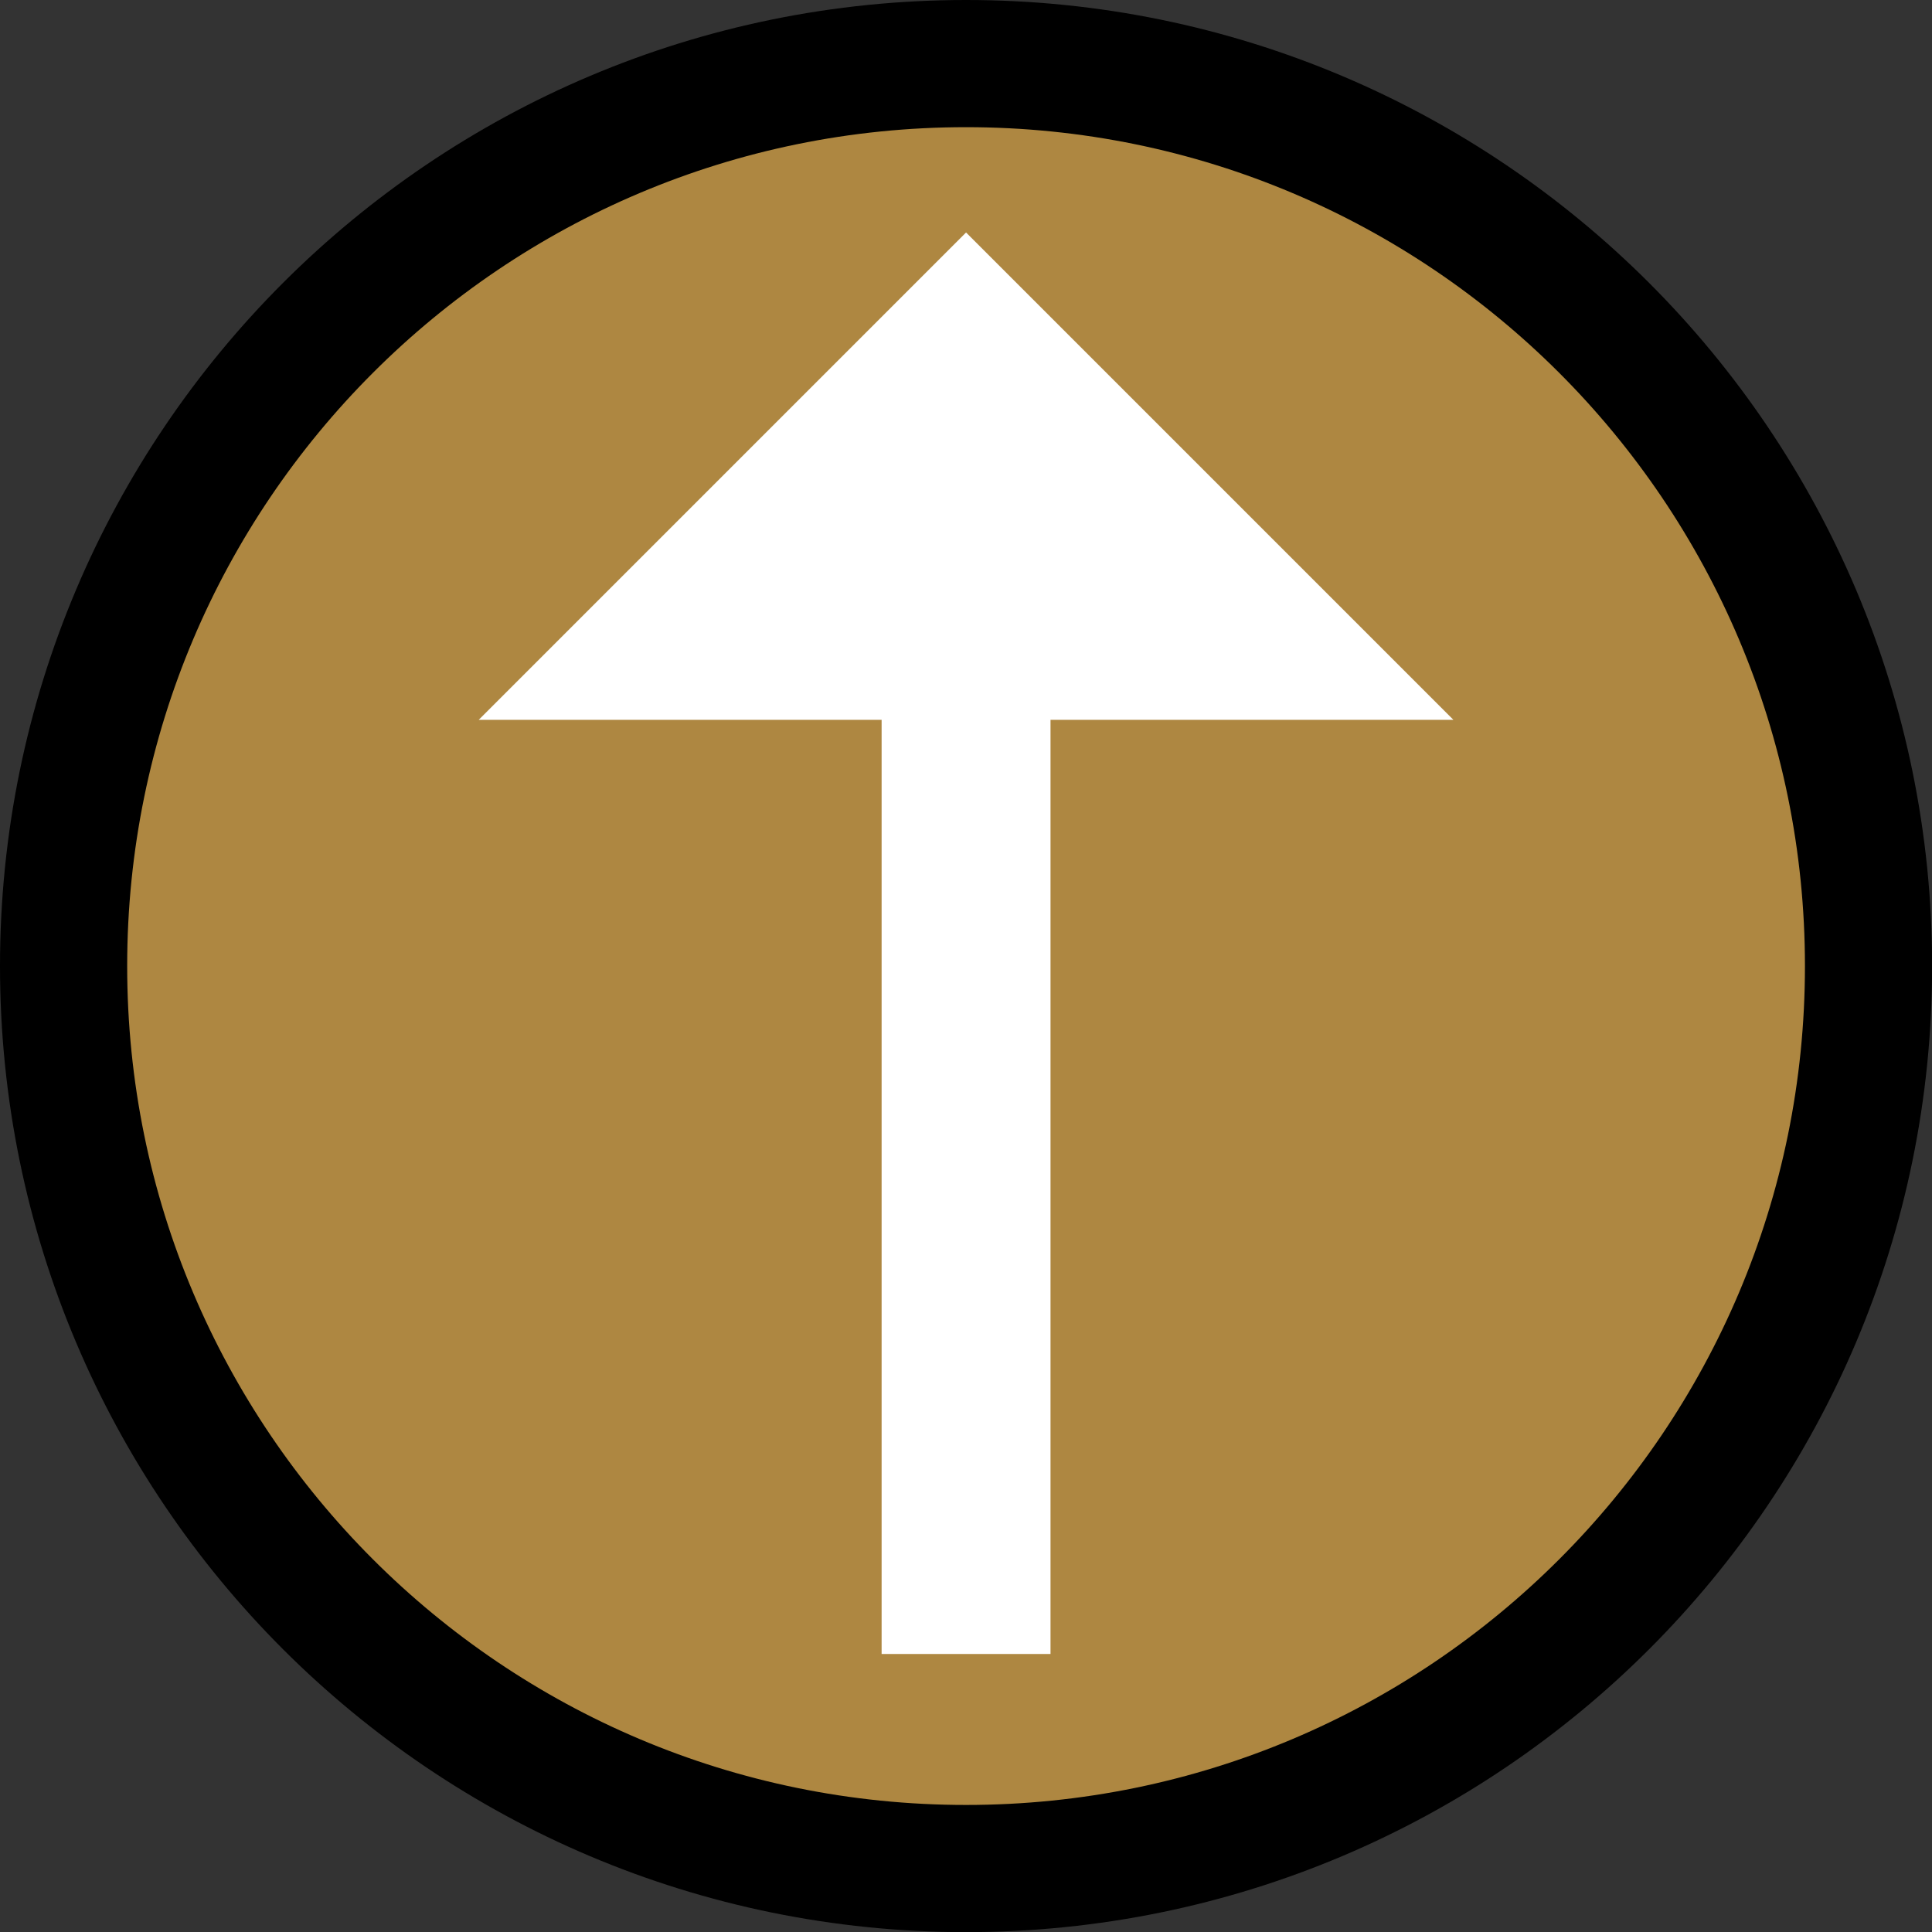 <svg version="1.1" xmlns="http://www.w3.org/2000/svg" xmlns:xlink="http://www.w3.org/1999/xlink" width="15.191" height="15.191" viewBox="0,0,15.191,15.191"><rect x="0" y="0" width="15.191" height="15.191" fill="#333333" stroke="none"/><g transform="translate(-232.904,-172.404)"><g data-paper-data="{&quot;isPaintingLayer&quot;:true}" fill-rule="nonzero" stroke-linecap="butt" stroke-linejoin="miter" stroke-miterlimit="10" stroke-dasharray="" stroke-dashoffset="0" style="mix-blend-mode: normal"><path d="M233.904,180c0,-3.643 2.953,-6.596 6.596,-6.596c3.643,0 6.596,2.953 6.596,6.596c0,3.643 -2.953,6.596 -6.596,6.596c-3.643,0 -6.596,-2.953 -6.596,-6.596z" fill="#106900" stroke="#000000" stroke-width="2"/><path d="M233.904,180c0,-3.643 2.953,-6.596 6.596,-6.596c3.643,0 6.596,2.953 6.596,6.596c0,3.643 -2.953,6.596 -6.596,6.596c-3.643,0 -6.596,-2.953 -6.596,-6.596z" fill="#ae8741" stroke="#000000" stroke-width="0"/><path d="M236.668,178.064l3.832,-3.832l3.832,3.832z" fill="#ffffff" stroke="none" stroke-width="0"/><path d="M239.836,185.409v-7.813h1.328v7.813z" fill="#ffffff" stroke="none" stroke-width="0"/></g></g></svg>